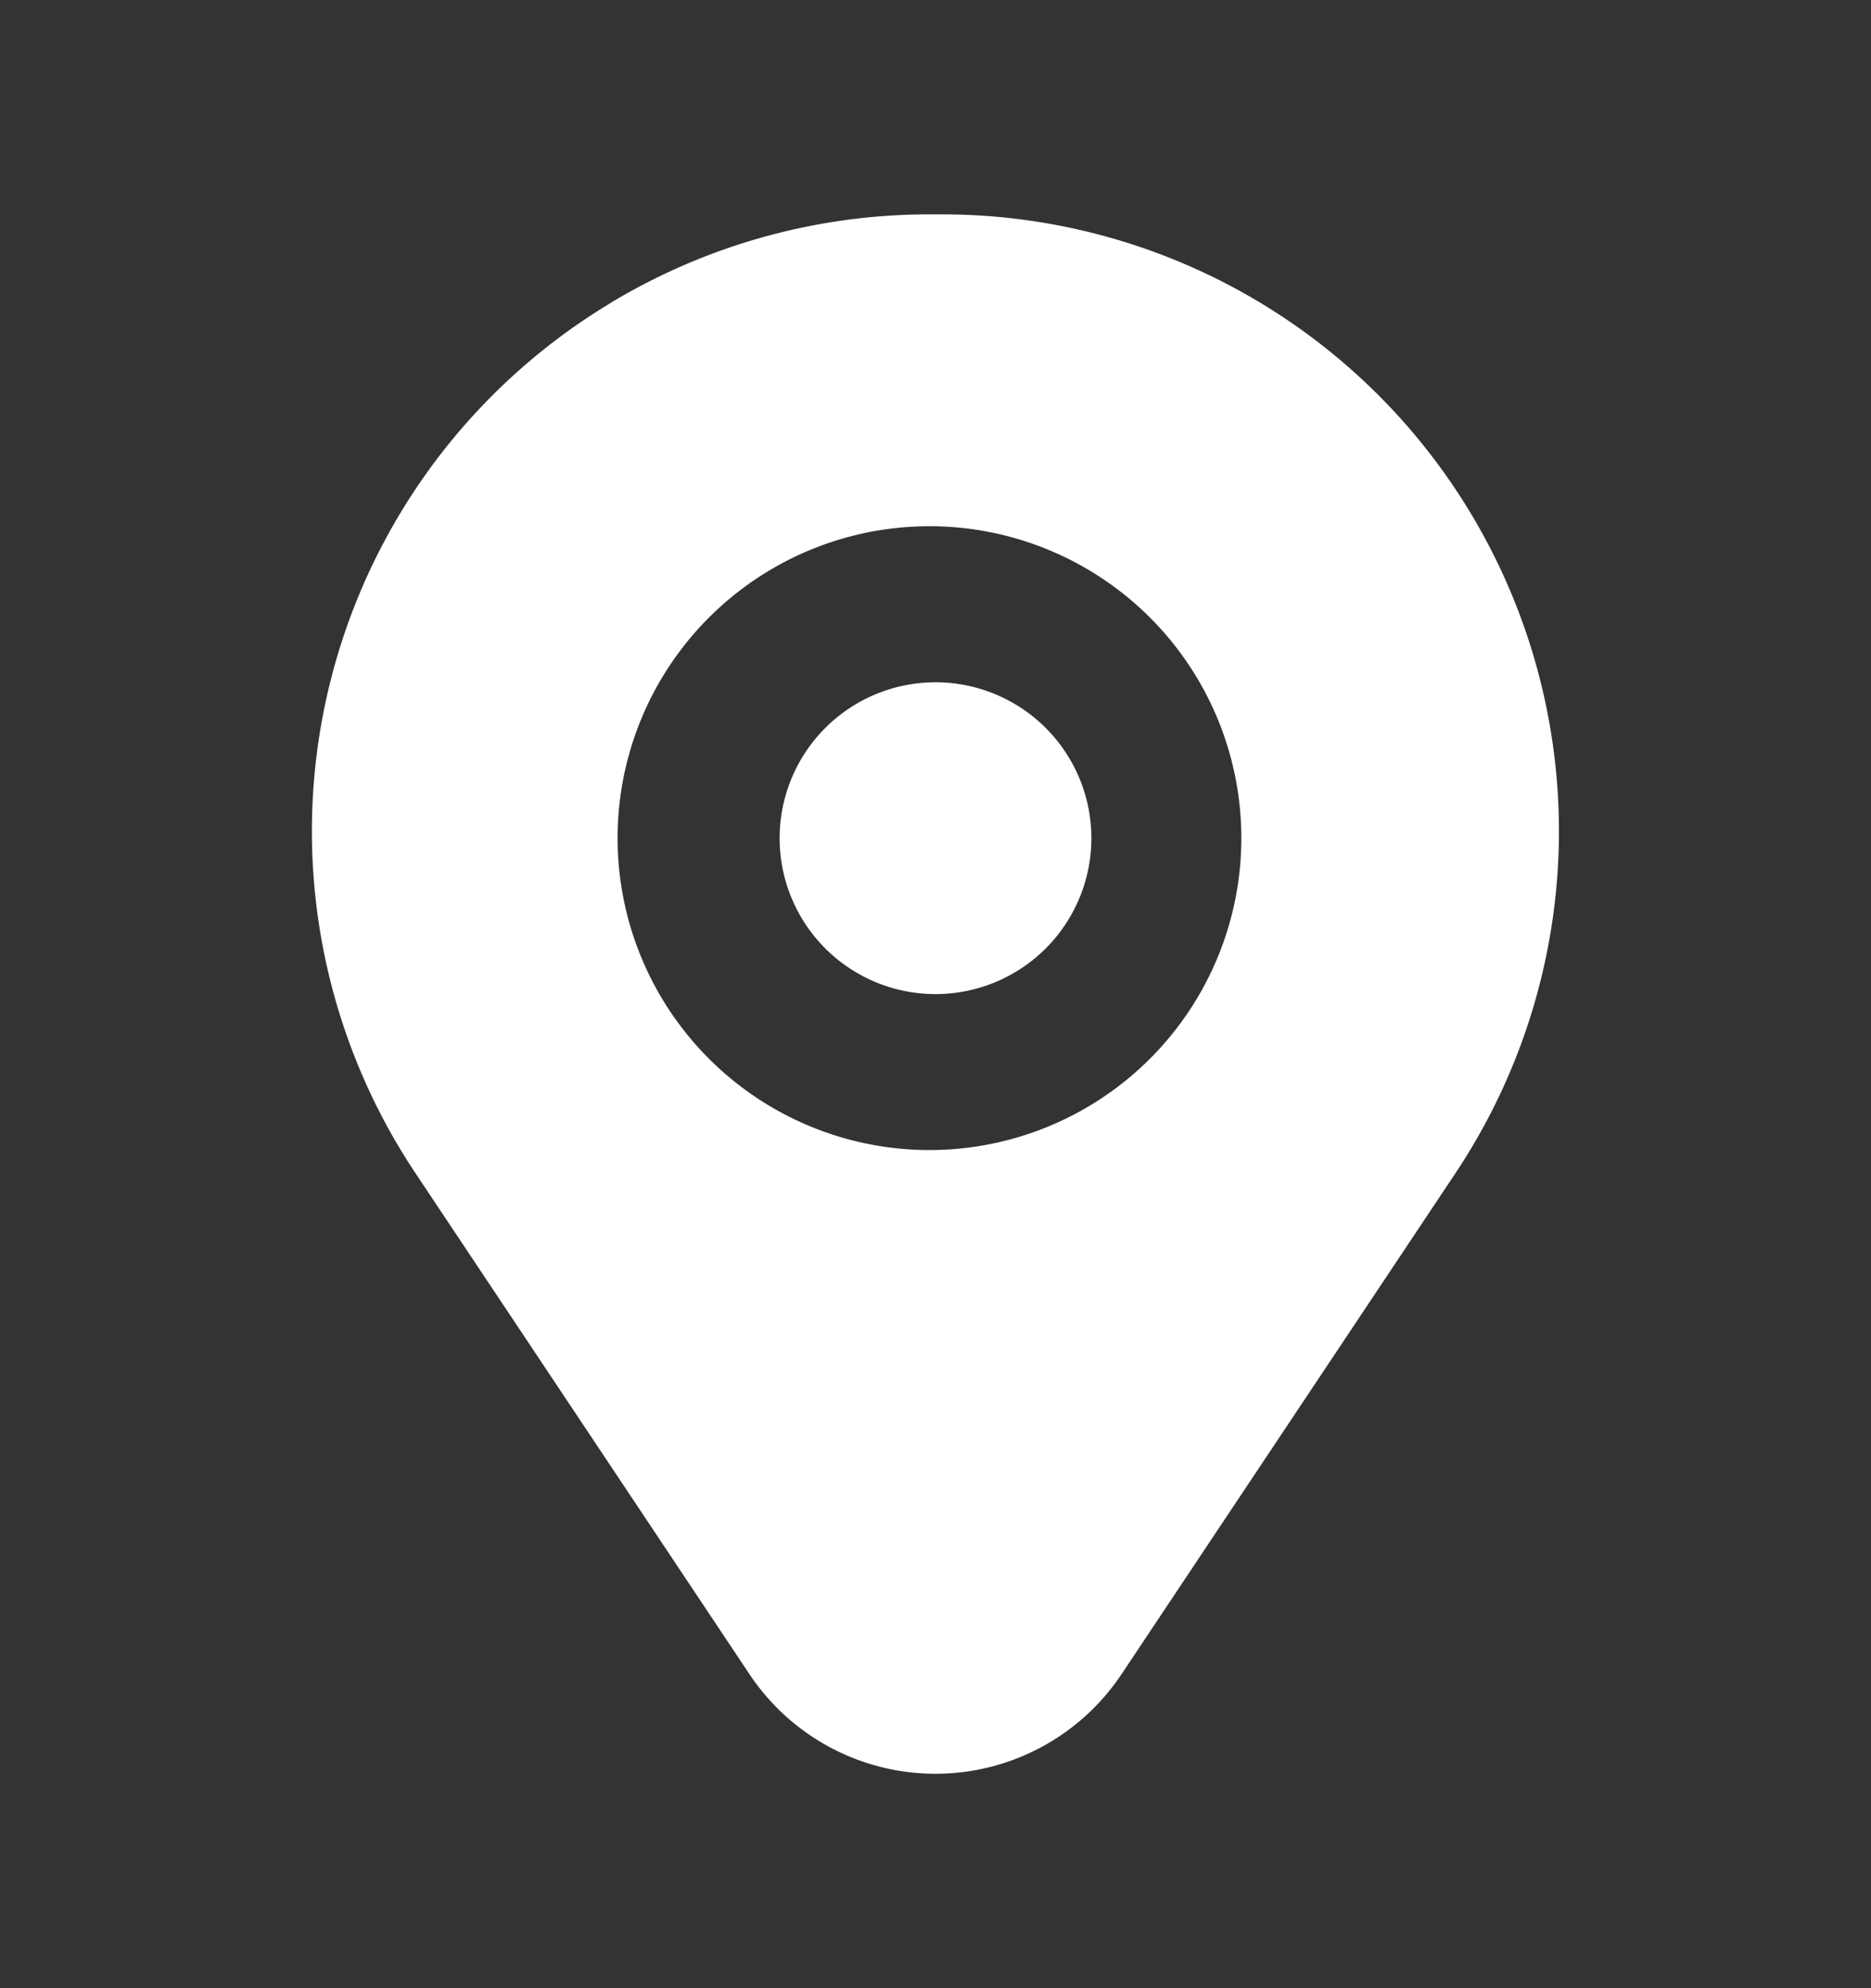 <svg width="16" height="17" viewBox="0 0 16 17" fill="none" xmlns="http://www.w3.org/2000/svg">
    <rect x="0" y="0" width="16" height="17" fill="#333333" stroke="none"/>
    <path d="M6.667 7.167a1.333 1.333 0 1 1 2.666 0 1.333 1.333 0 0 1-2.666 0z" fill="#fff"/>
    <path fill-rule="evenodd" clip-rule="evenodd" d="M5.228 2.586a5.282 5.282 0 0 1 2.716-.753h.112a5.274 5.274 0 0 1 4.392 8.196l-2.857 4.286a1.912 1.912 0 0 1-3.182 0L3.552 10.03a5.27 5.27 0 0 1 1.676-7.443zM8 4.5a2.667 2.667 0 1 0 0 5.333A2.667 2.667 0 0 0 8 4.5z" fill="#fff"/>
</svg>
